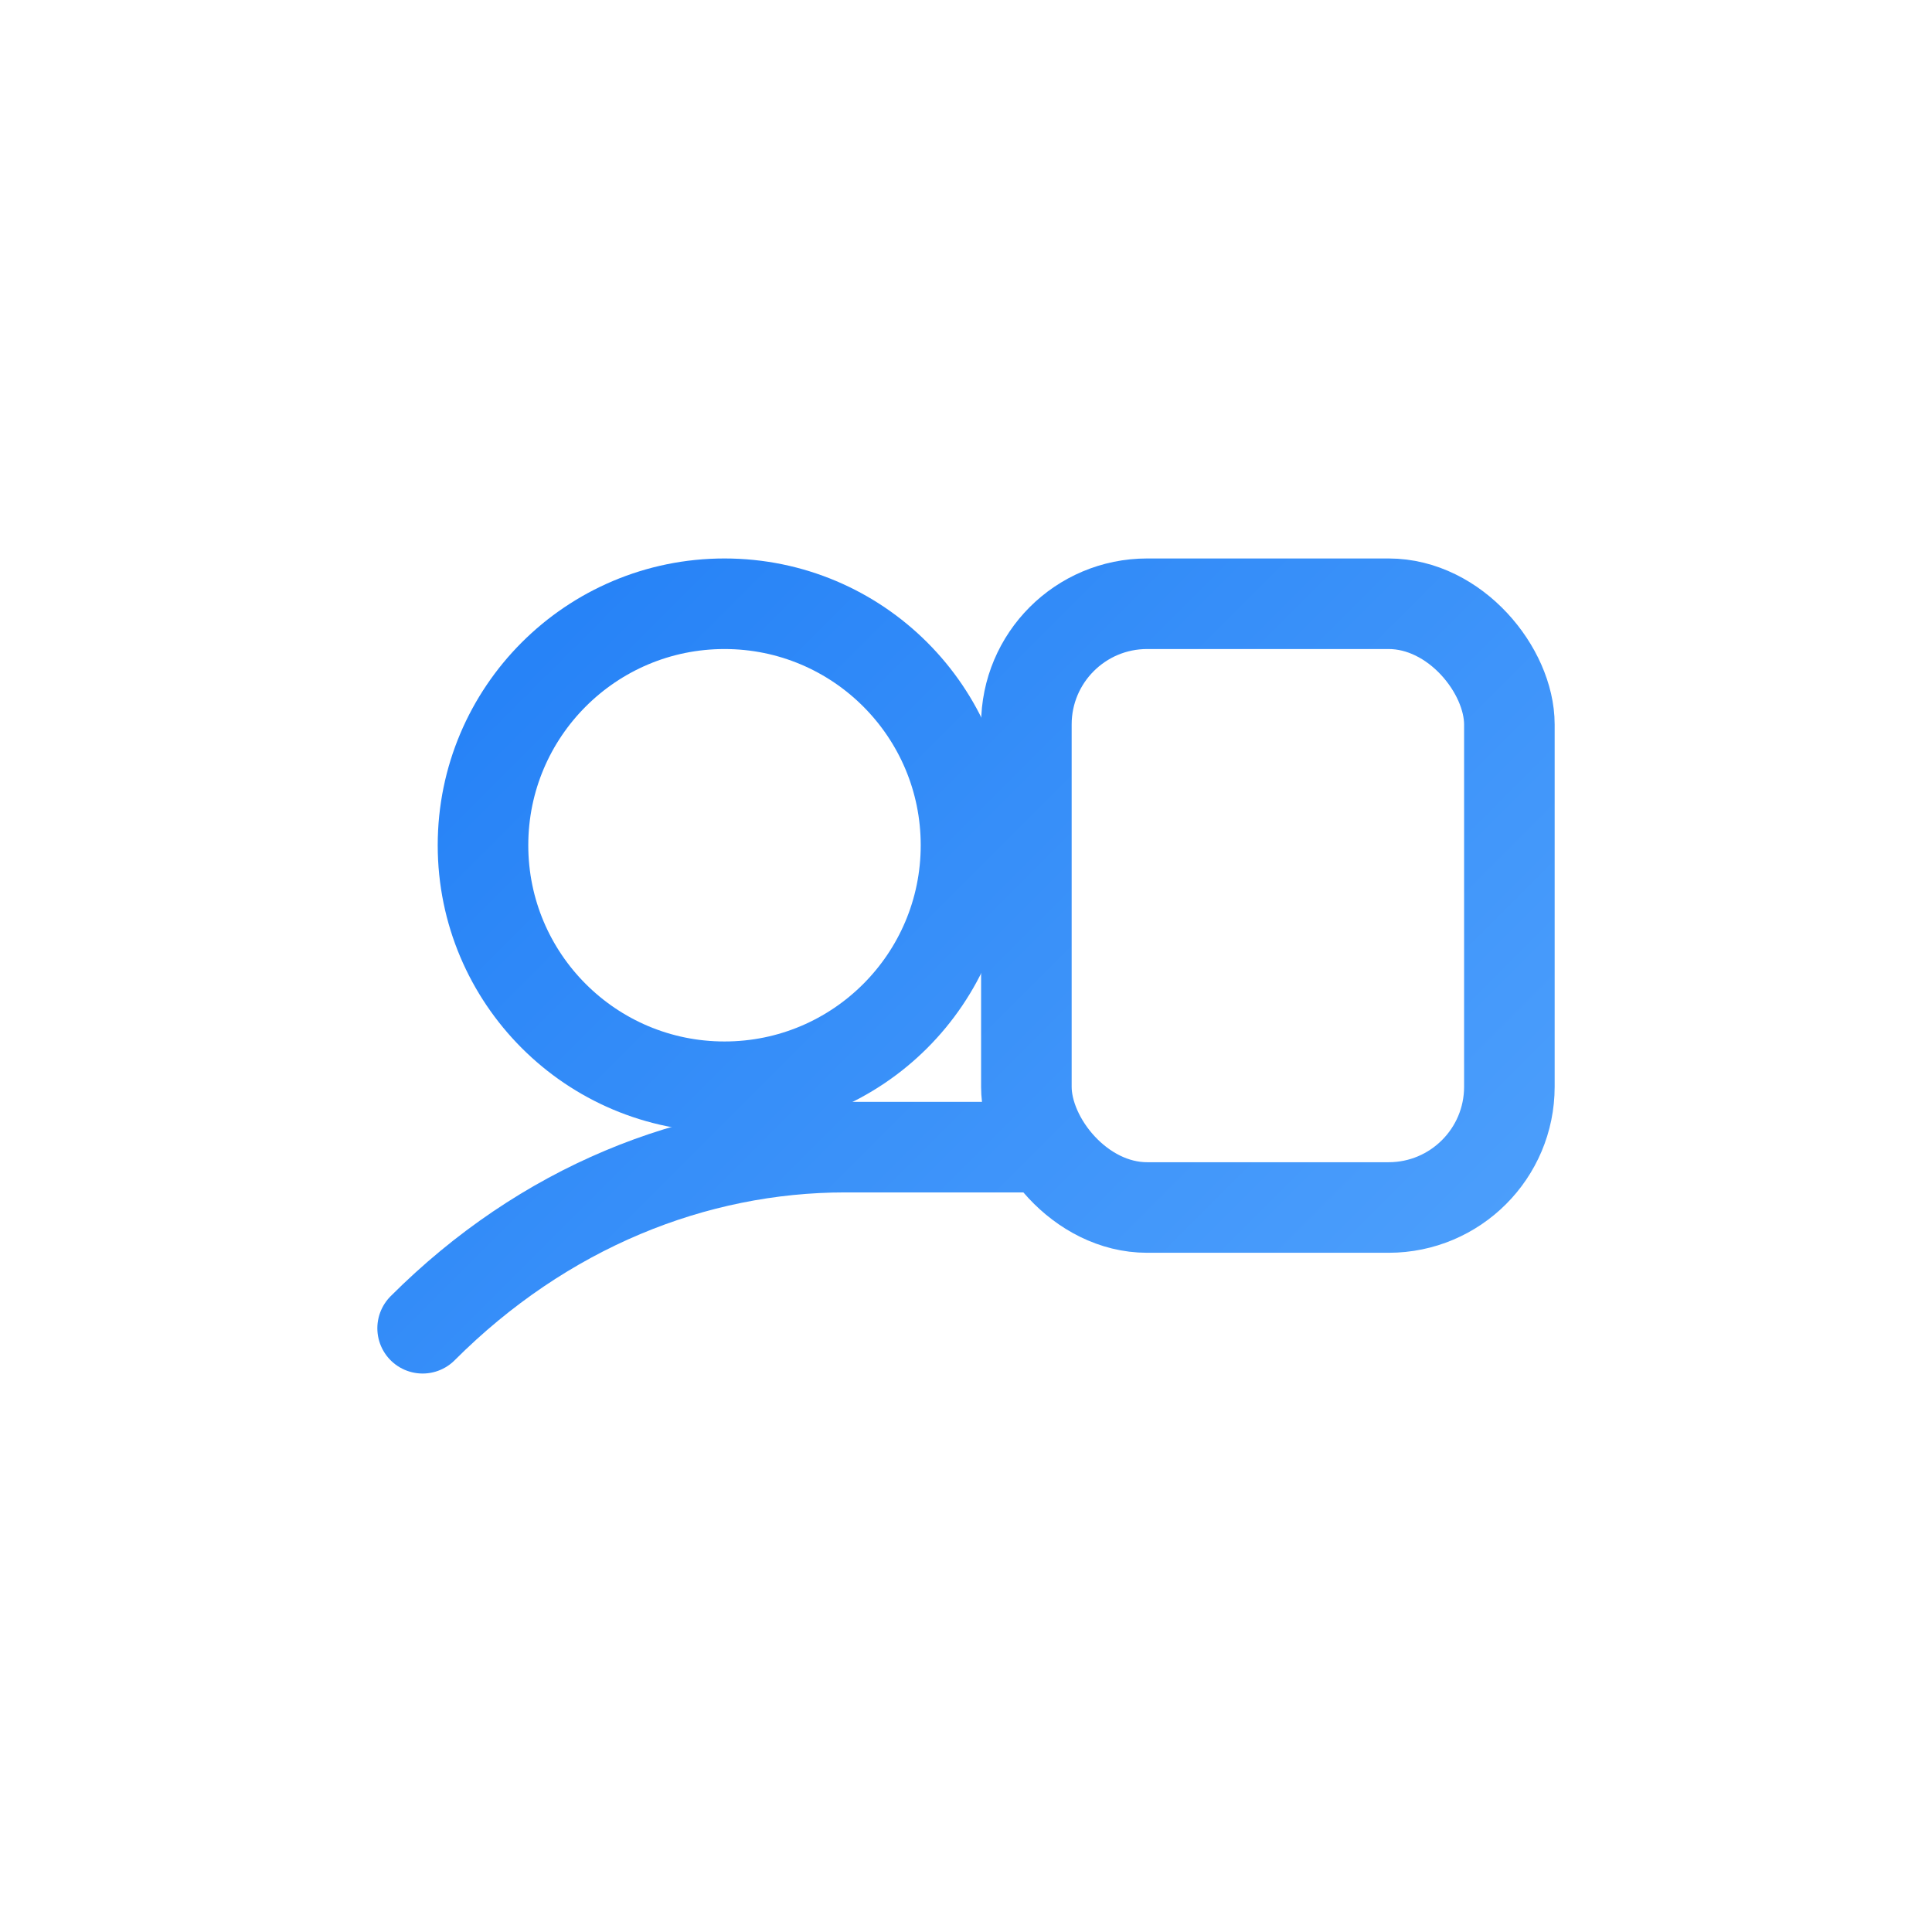 <svg width="64" height="64" viewBox="0 0 64 64" fill="none" xmlns="http://www.w3.org/2000/svg" aria-hidden="true">
  <defs>
    <linearGradient id="gos" x1="0" y1="0" x2="64" y2="64" gradientUnits="userSpaceOnUse">
      <stop stop-color="#0b6ef3"/>
      <stop offset="1" stop-color="#66b2ff"/>
    </linearGradient>
  </defs>
  <circle cx="24" cy="28" r="8" stroke="url(#gos)" stroke-width="3" fill="none"/>
  <rect x="34" y="20" width="16" height="20" rx="4" stroke="url(#gos)" stroke-width="3" fill="none"/>
  <path d="M14 44c4-4 9-6 14-6h6" stroke="url(#gos)" stroke-width="3" fill="none" stroke-linecap="round"/>
</svg>
